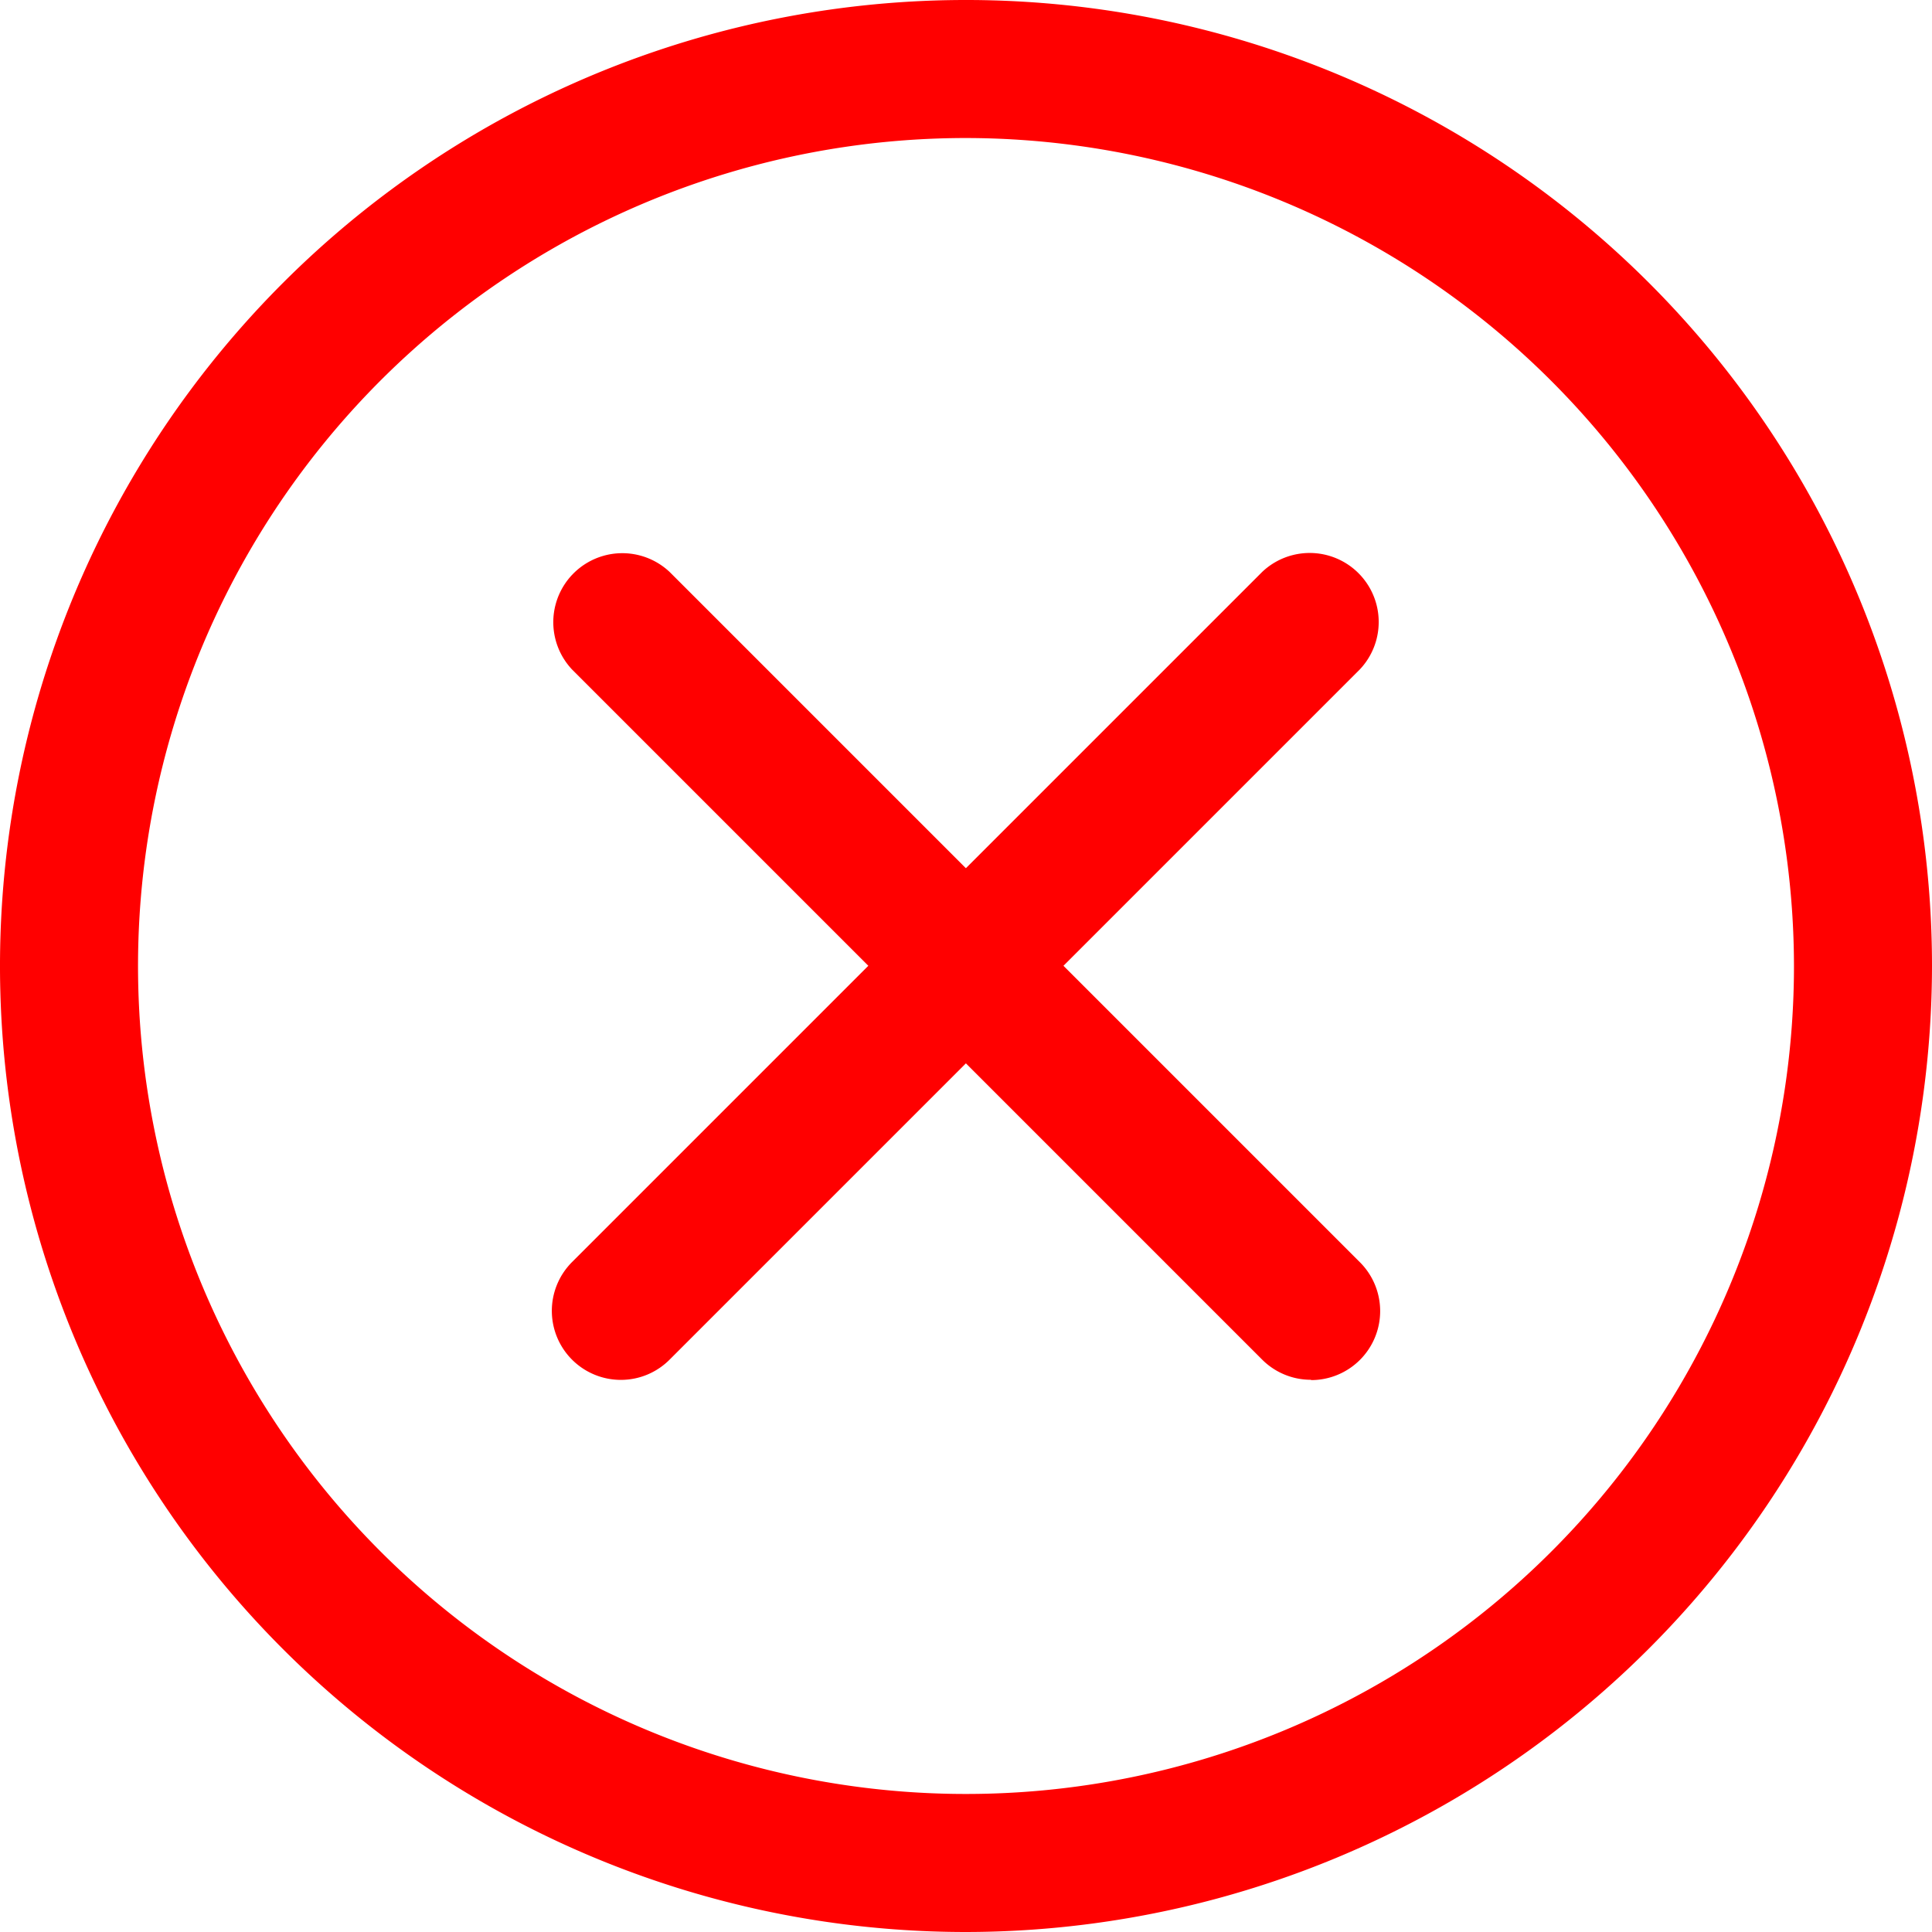 <svg xmlns="http://www.w3.org/2000/svg" width="18" height="18" viewBox="0 0 18 18"><path d="M9,18a9,9,0,1,1,9-9A9.01,9.01,0,0,1,9,18ZM9,1.286A7.714,7.714,0,1,0,16.714,9,7.723,7.723,0,0,0,9,1.286Zm0,0" fill="red"/><path d="M153.358,154a.64.64,0,0,1-.455-.188l-6.428-6.428a.643.643,0,0,1,.909-.909l6.428,6.428a.643.643,0,0,1-.454,1.1Zm0,0" transform="translate(-141.144 -141.145)" fill="red"/><path d="M146.929,154a.643.643,0,0,1-.454-1.1l6.428-6.428a.643.643,0,0,1,.909.909l-6.428,6.428A.64.64,0,0,1,146.929,154Zm0,0" transform="translate(-141.143 -141.144)" fill="red"/></svg>